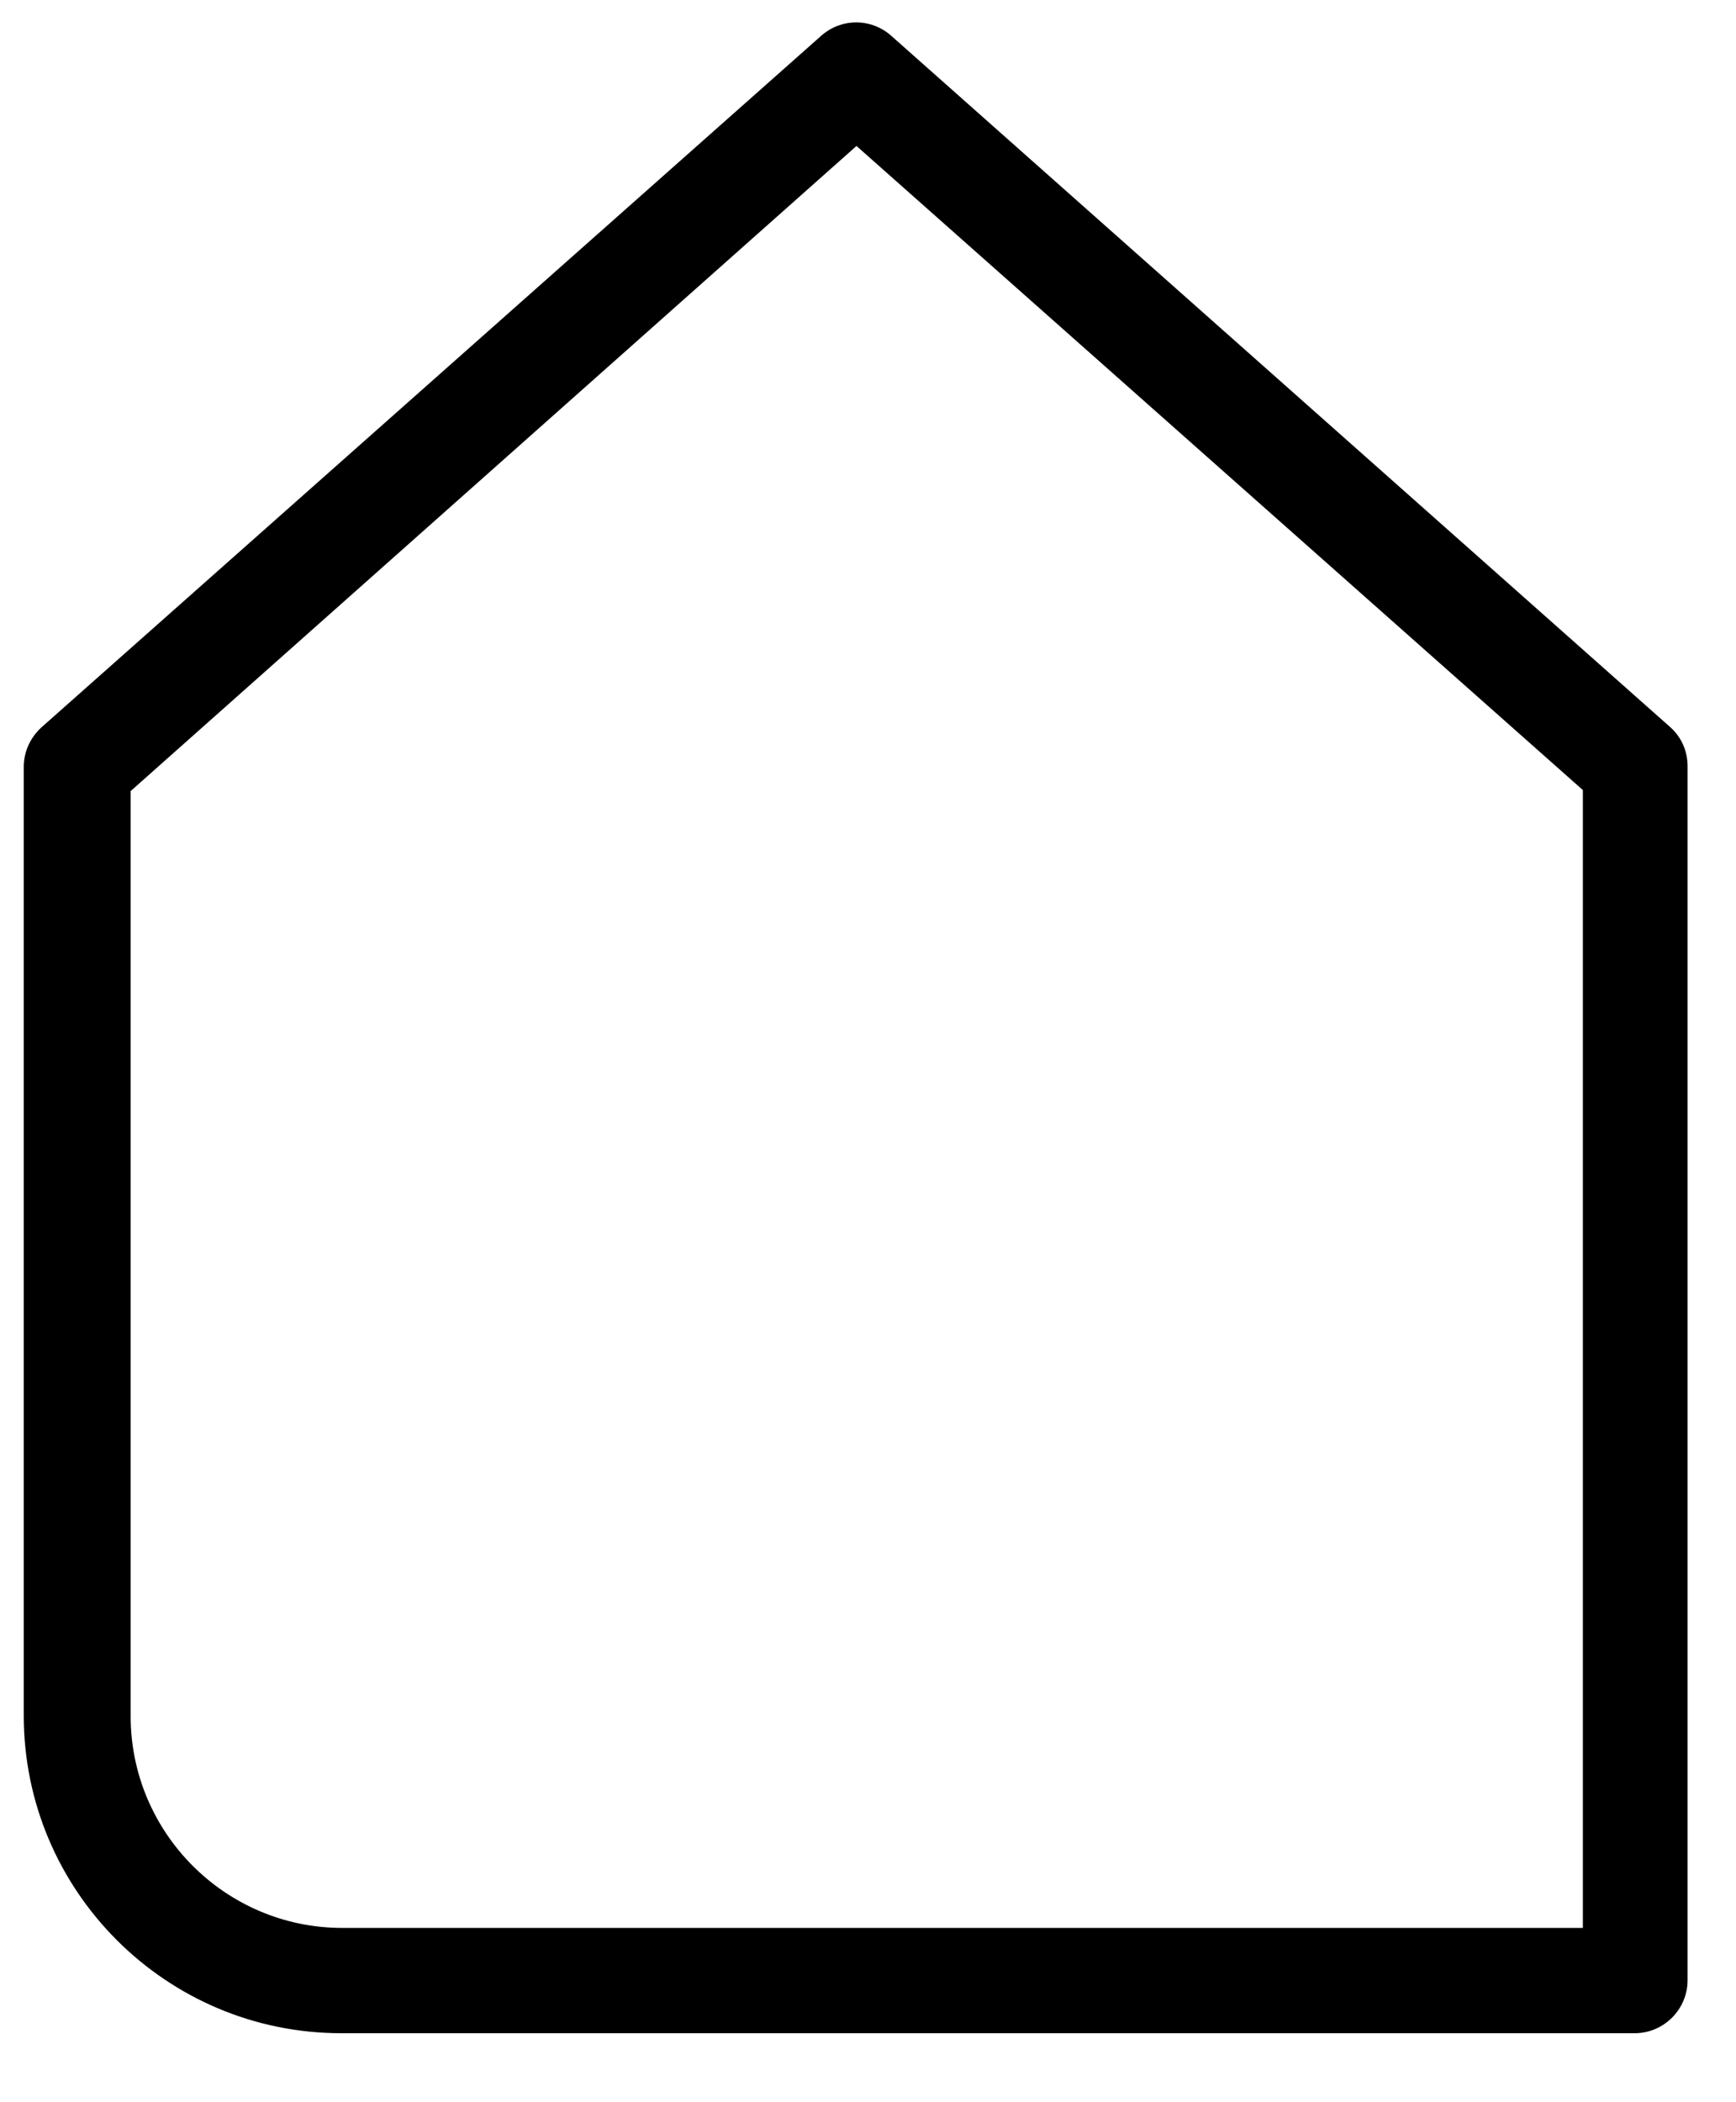 <svg width="19" height="23" viewBox="0 0 19 23" fill="none" xmlns="http://www.w3.org/2000/svg">
<path d="M9.756 0.393C9.536 0.196 9.206 0.196 8.986 0.393L0.457 7.955C0.335 8.065 0.26 8.221 0.26 8.389V18.771C0.26 20.687 1.818 22.245 3.734 22.245H17.891C18.21 22.245 18.47 21.984 18.47 21.666V8.383C18.47 8.215 18.401 8.059 18.273 7.949L9.756 0.393ZM17.324 21.093H3.746C2.466 21.093 1.43 20.05 1.43 18.777V8.655L9.374 1.597L17.324 8.644V21.093Z" fill="currentColor"/>
</svg>
